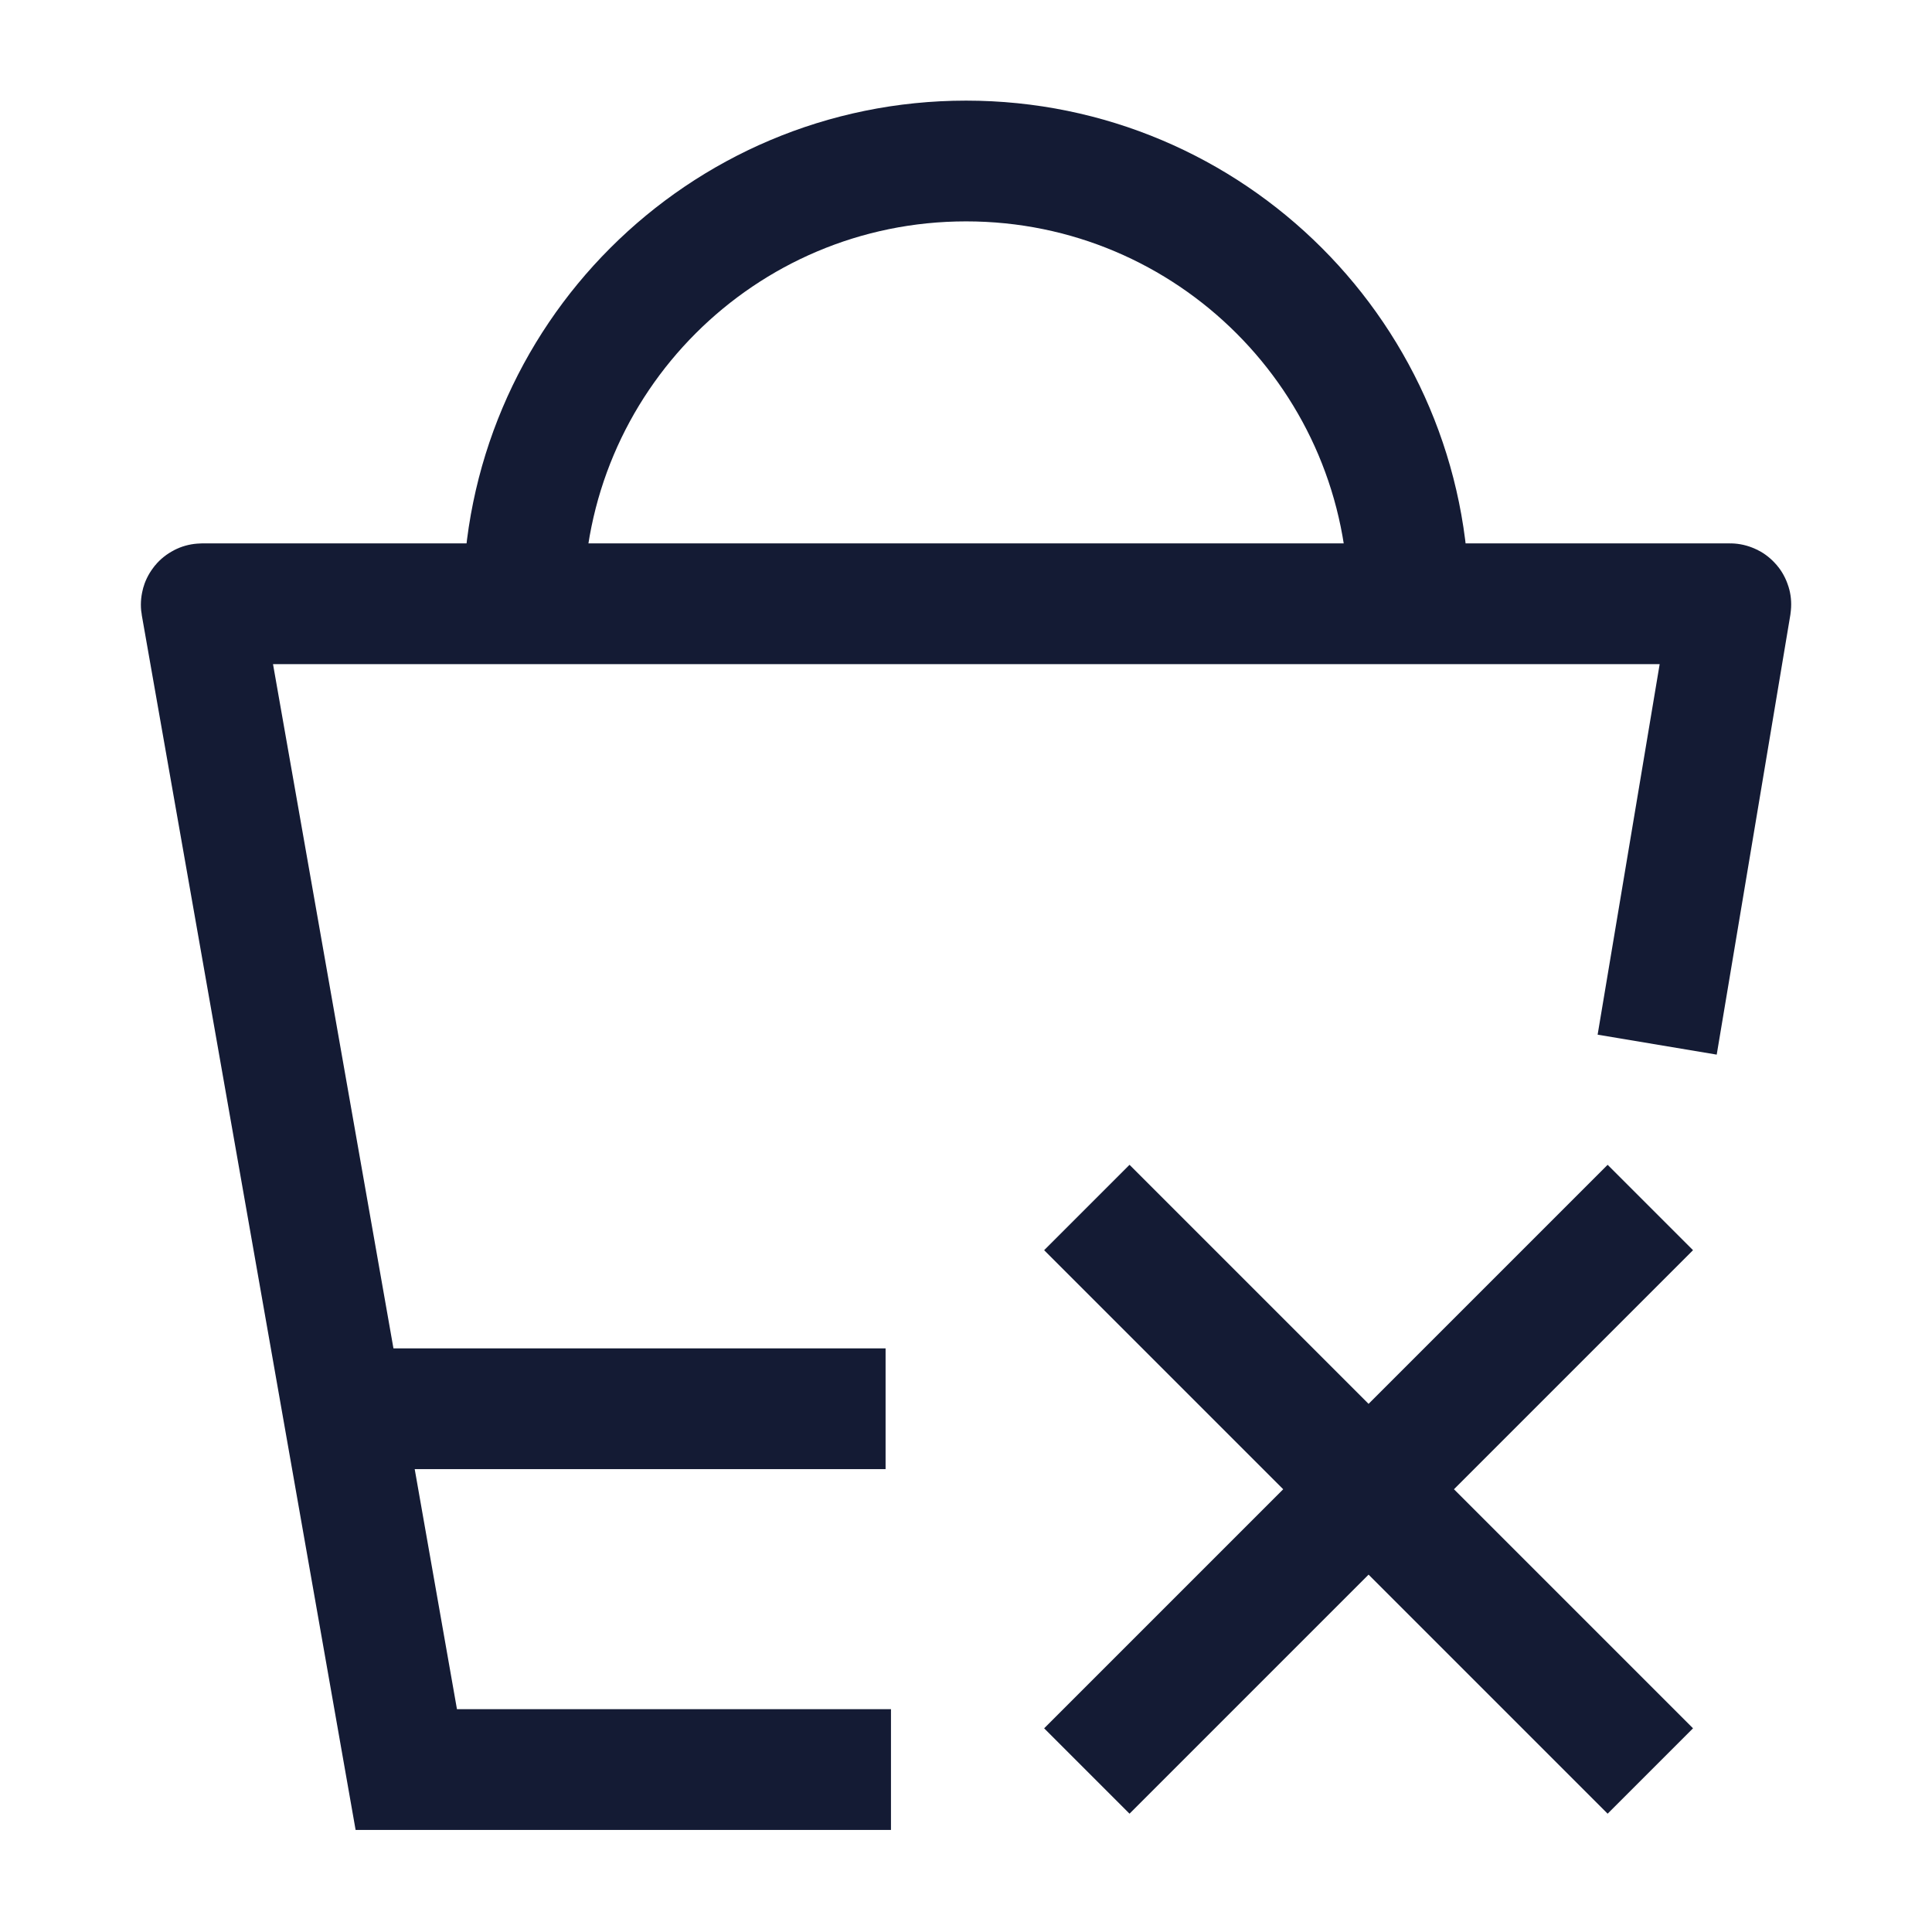 <svg width="24" height="24" viewBox="0 0 24 24" fill="none" xmlns="http://www.w3.org/2000/svg">
<path d="M17.501 7.5C17.501 4.462 15.039 2 12.001 2C8.963 2 6.501 4.462 6.501 7.5" stroke="#141B34" stroke-width="1.5"/>
<path d="M4.501 17.5H11.001" stroke="#141B34" stroke-width="1.5"/>
<path d="M13.501 15L17.001 18.5M17.001 18.5L20.501 22M17.001 18.5L13.501 22M17.001 18.5L20.501 15" stroke="#141B34" stroke-width="1.5" stroke-linejoin="round"/>
<path d="M11.068 21.982H5.047L2.5 7.512C2.499 7.506 2.504 7.5 2.51 7.5H21.491C21.497 7.5 21.502 7.506 21.501 7.512L20.586 12.977" stroke="#141B34" stroke-width="1.5"/>
</svg>
